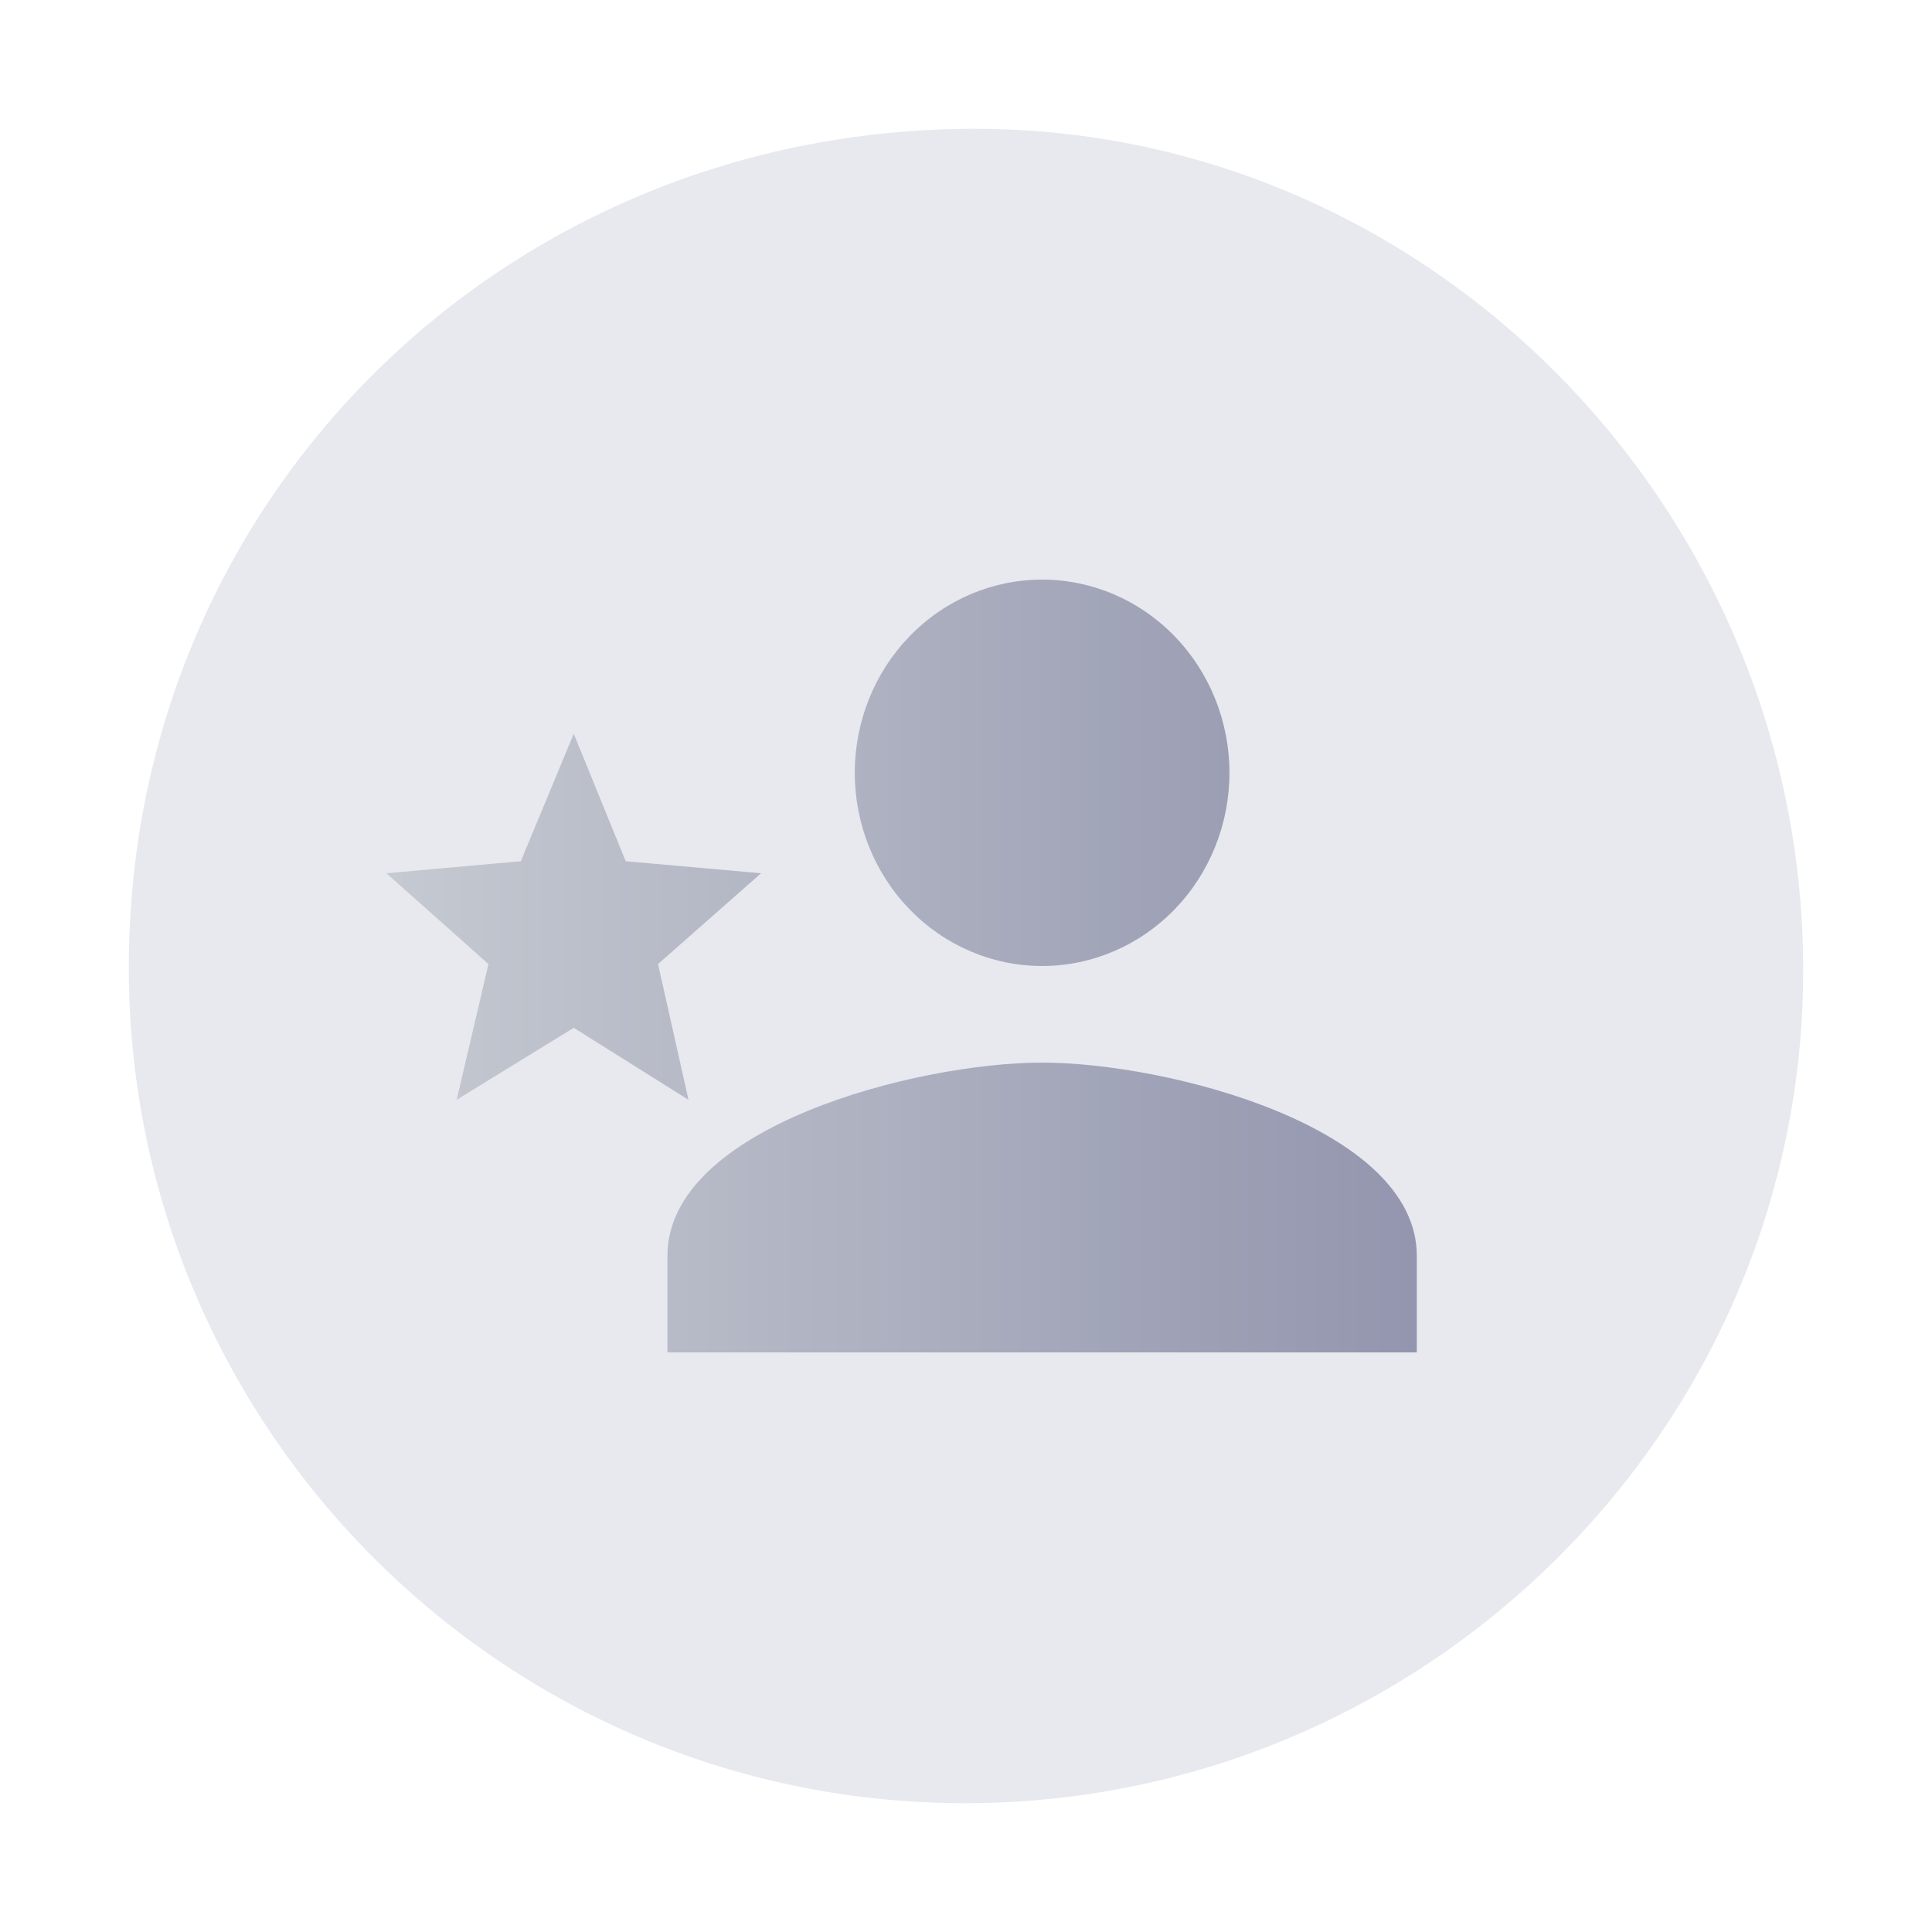 <svg width="30" height="30" viewBox="0 0 30 30" fill="none" xmlns="http://www.w3.org/2000/svg">
<path d="M15.184 2C7.852 1.975 2.021 7.716 2 14.982C1.98 22.146 7.793 27.988 14.962 28C22.109 28.014 27.977 22.214 28 15.111C28.023 7.938 22.244 2.025 15.184 2Z" fill="#E8E9EF"/>
<path d="M16.182 16.5C14.24 16.5 10.364 17.497 10.364 19.5V21H22V19.5C22 17.497 18.124 16.5 16.182 16.5ZM16.182 15C16.953 15 17.693 14.684 18.239 14.121C18.784 13.559 19.091 12.796 19.091 12C19.091 11.204 18.784 10.441 18.239 9.879C17.693 9.316 16.953 9 16.182 9C15.41 9 14.67 9.316 14.125 9.879C13.579 10.441 13.273 11.204 13.273 12C13.273 12.796 13.579 13.559 14.125 14.121C14.67 14.684 15.41 15 16.182 15ZM8.909 15.96L10.691 17.078L10.218 14.97L11.818 13.56L9.716 13.373L8.909 11.393L8.087 13.373L6 13.56L7.585 14.97L7.091 17.078L8.909 15.96Z" fill="url(#paint0_linear_7892_900881)"/>
<defs>
<linearGradient id="paint0_linear_7892_900881" x1="21.87" y1="13.833" x2="5.483" y2="13.833" gradientUnits="userSpaceOnUse">
<stop stop-color="#9396AE"/>
<stop offset="1" stop-color="#C7CBD2"/>
</linearGradient>
</defs>
</svg>
